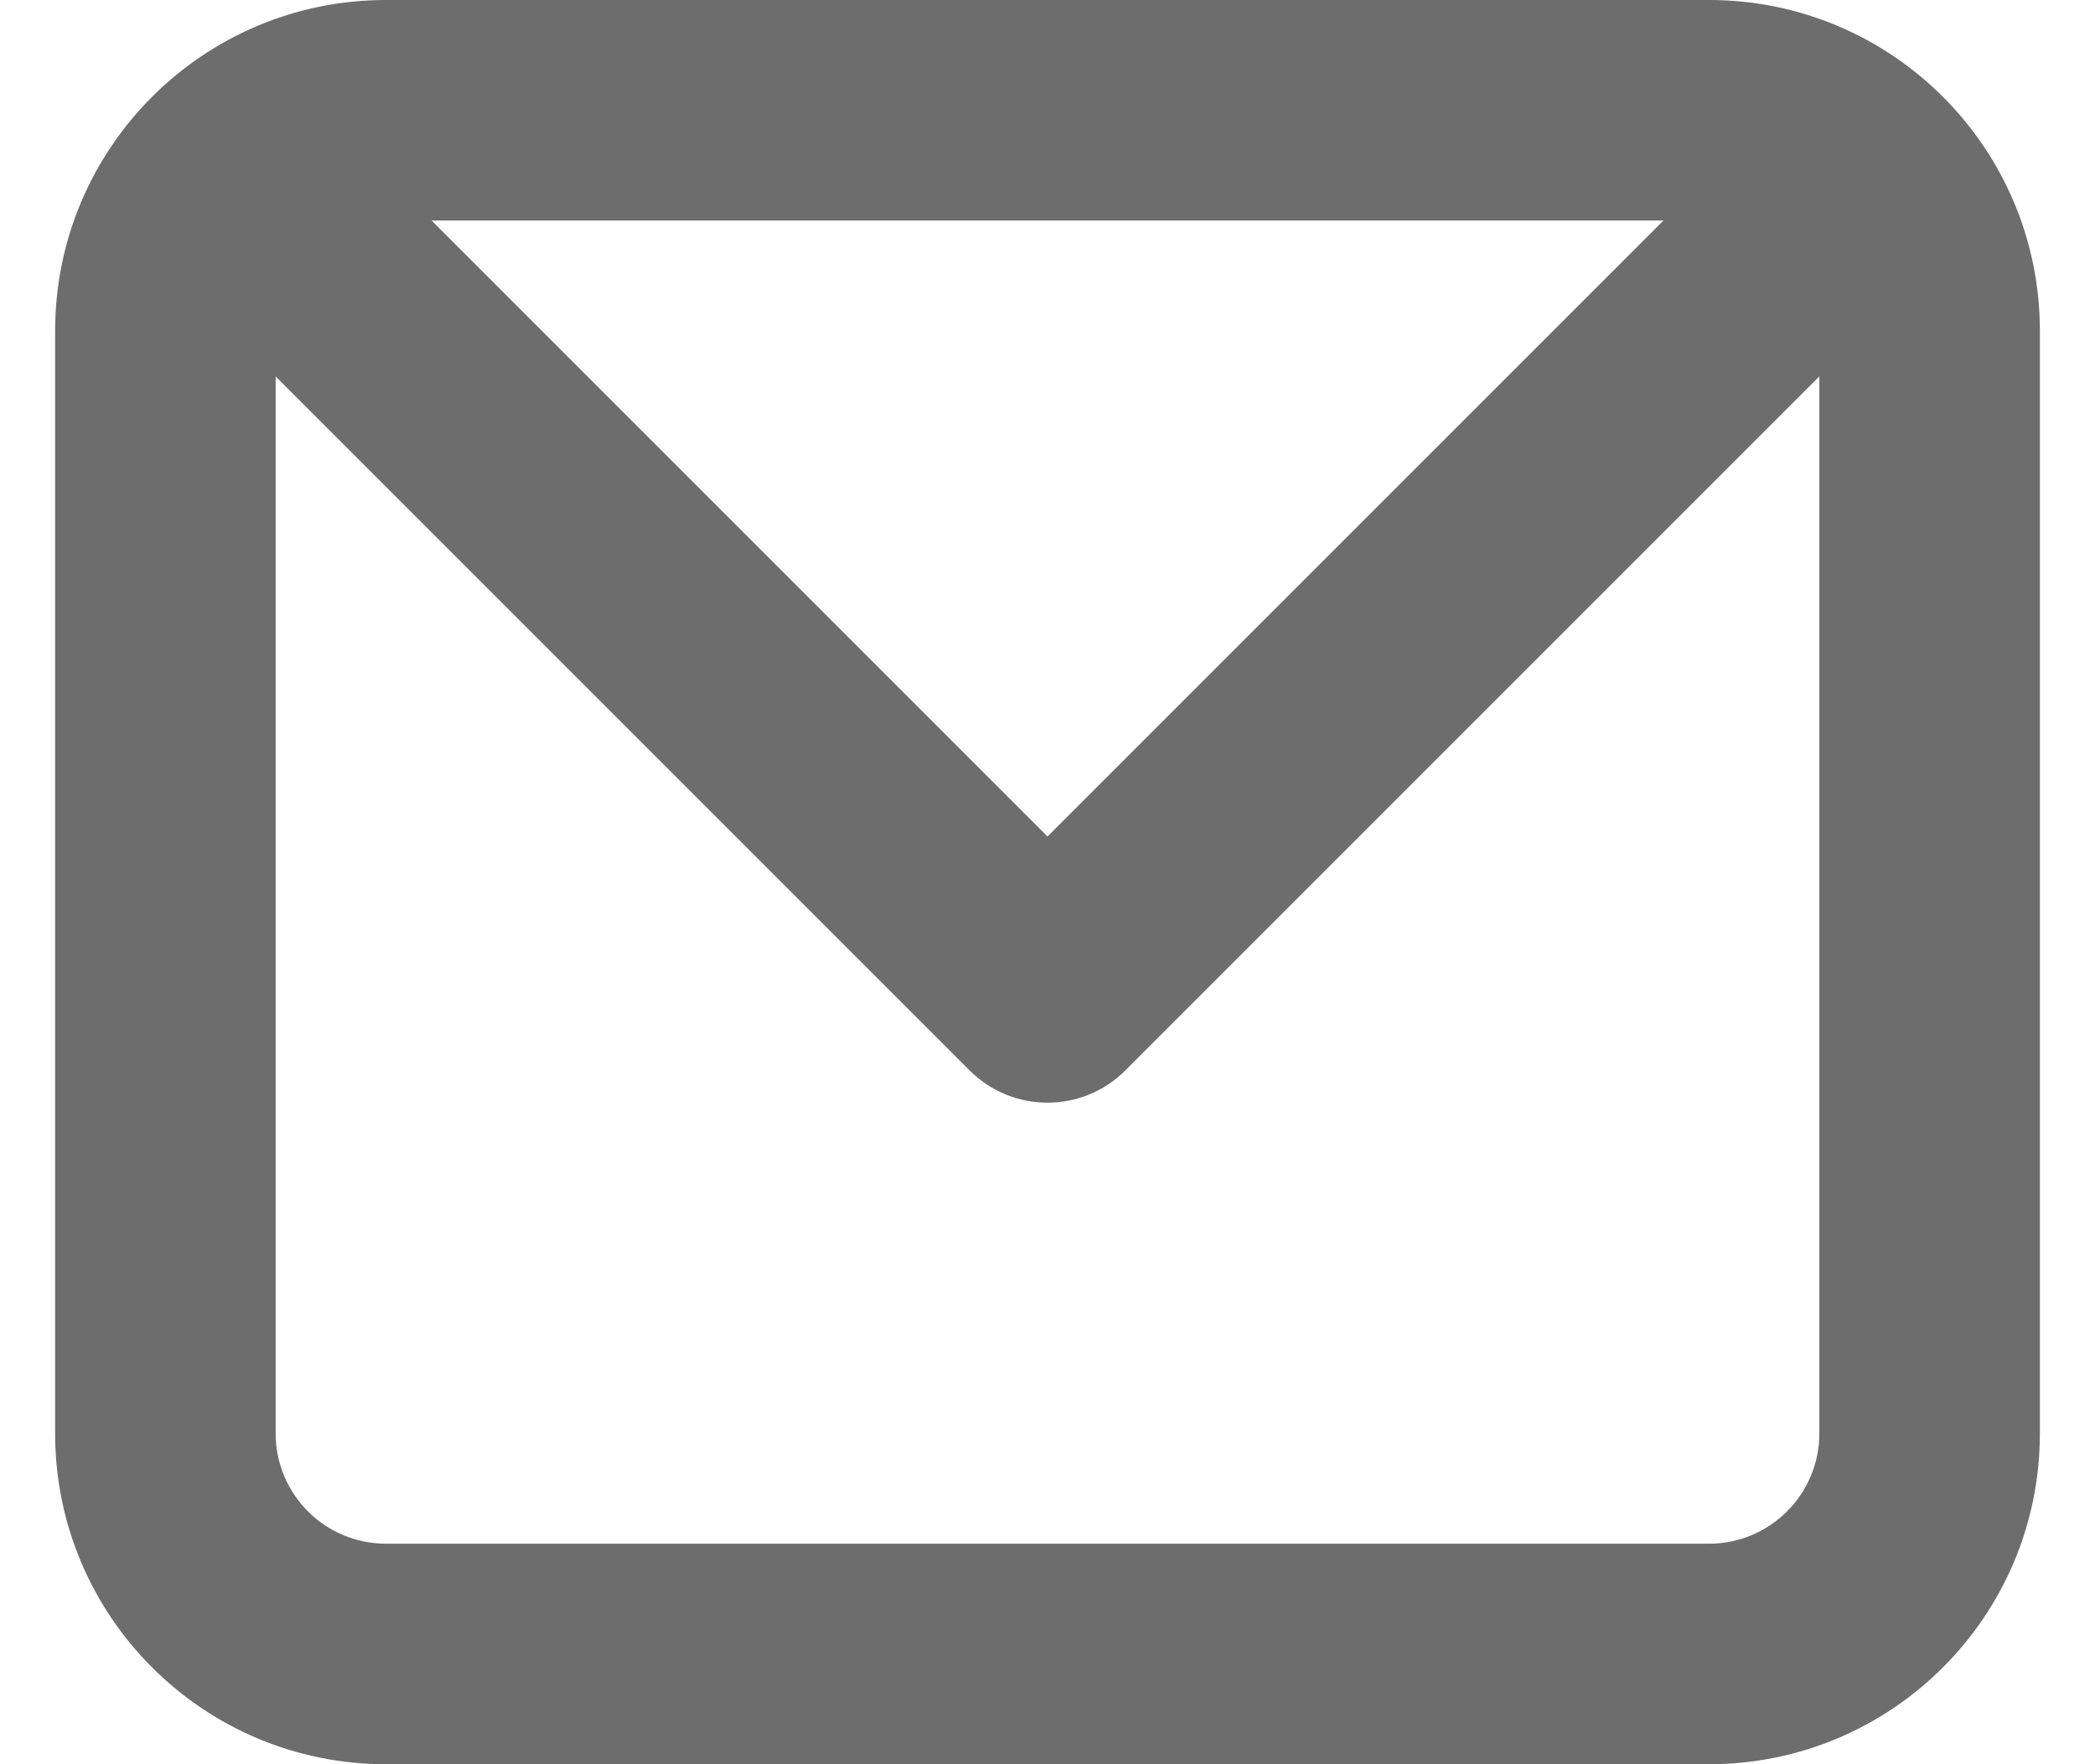 <svg width="19" height="16" viewBox="0 0 19 16" fill="none" xmlns="http://www.w3.org/2000/svg">
<path fill-rule="evenodd" clip-rule="evenodd" d="M3.5 0H15.5C17.157 0 18.5 1.343 18.5 3V13C18.5 14.657 17.157 16 15.5 16H3.5C1.843 16 0.5 14.657 0.5 13V3C0.5 1.343 1.843 0 3.5 0ZM3.914 2L9.5 7.586L15.086 2H3.914ZM16.5 3.414L10.207 9.707C9.817 10.098 9.183 10.098 8.793 9.707L2.5 3.414V13C2.5 13.552 2.948 14 3.5 14H15.5C16.052 14 16.5 13.552 16.5 13V3.414Z" fill="#6D6D6D"/>
</svg>
